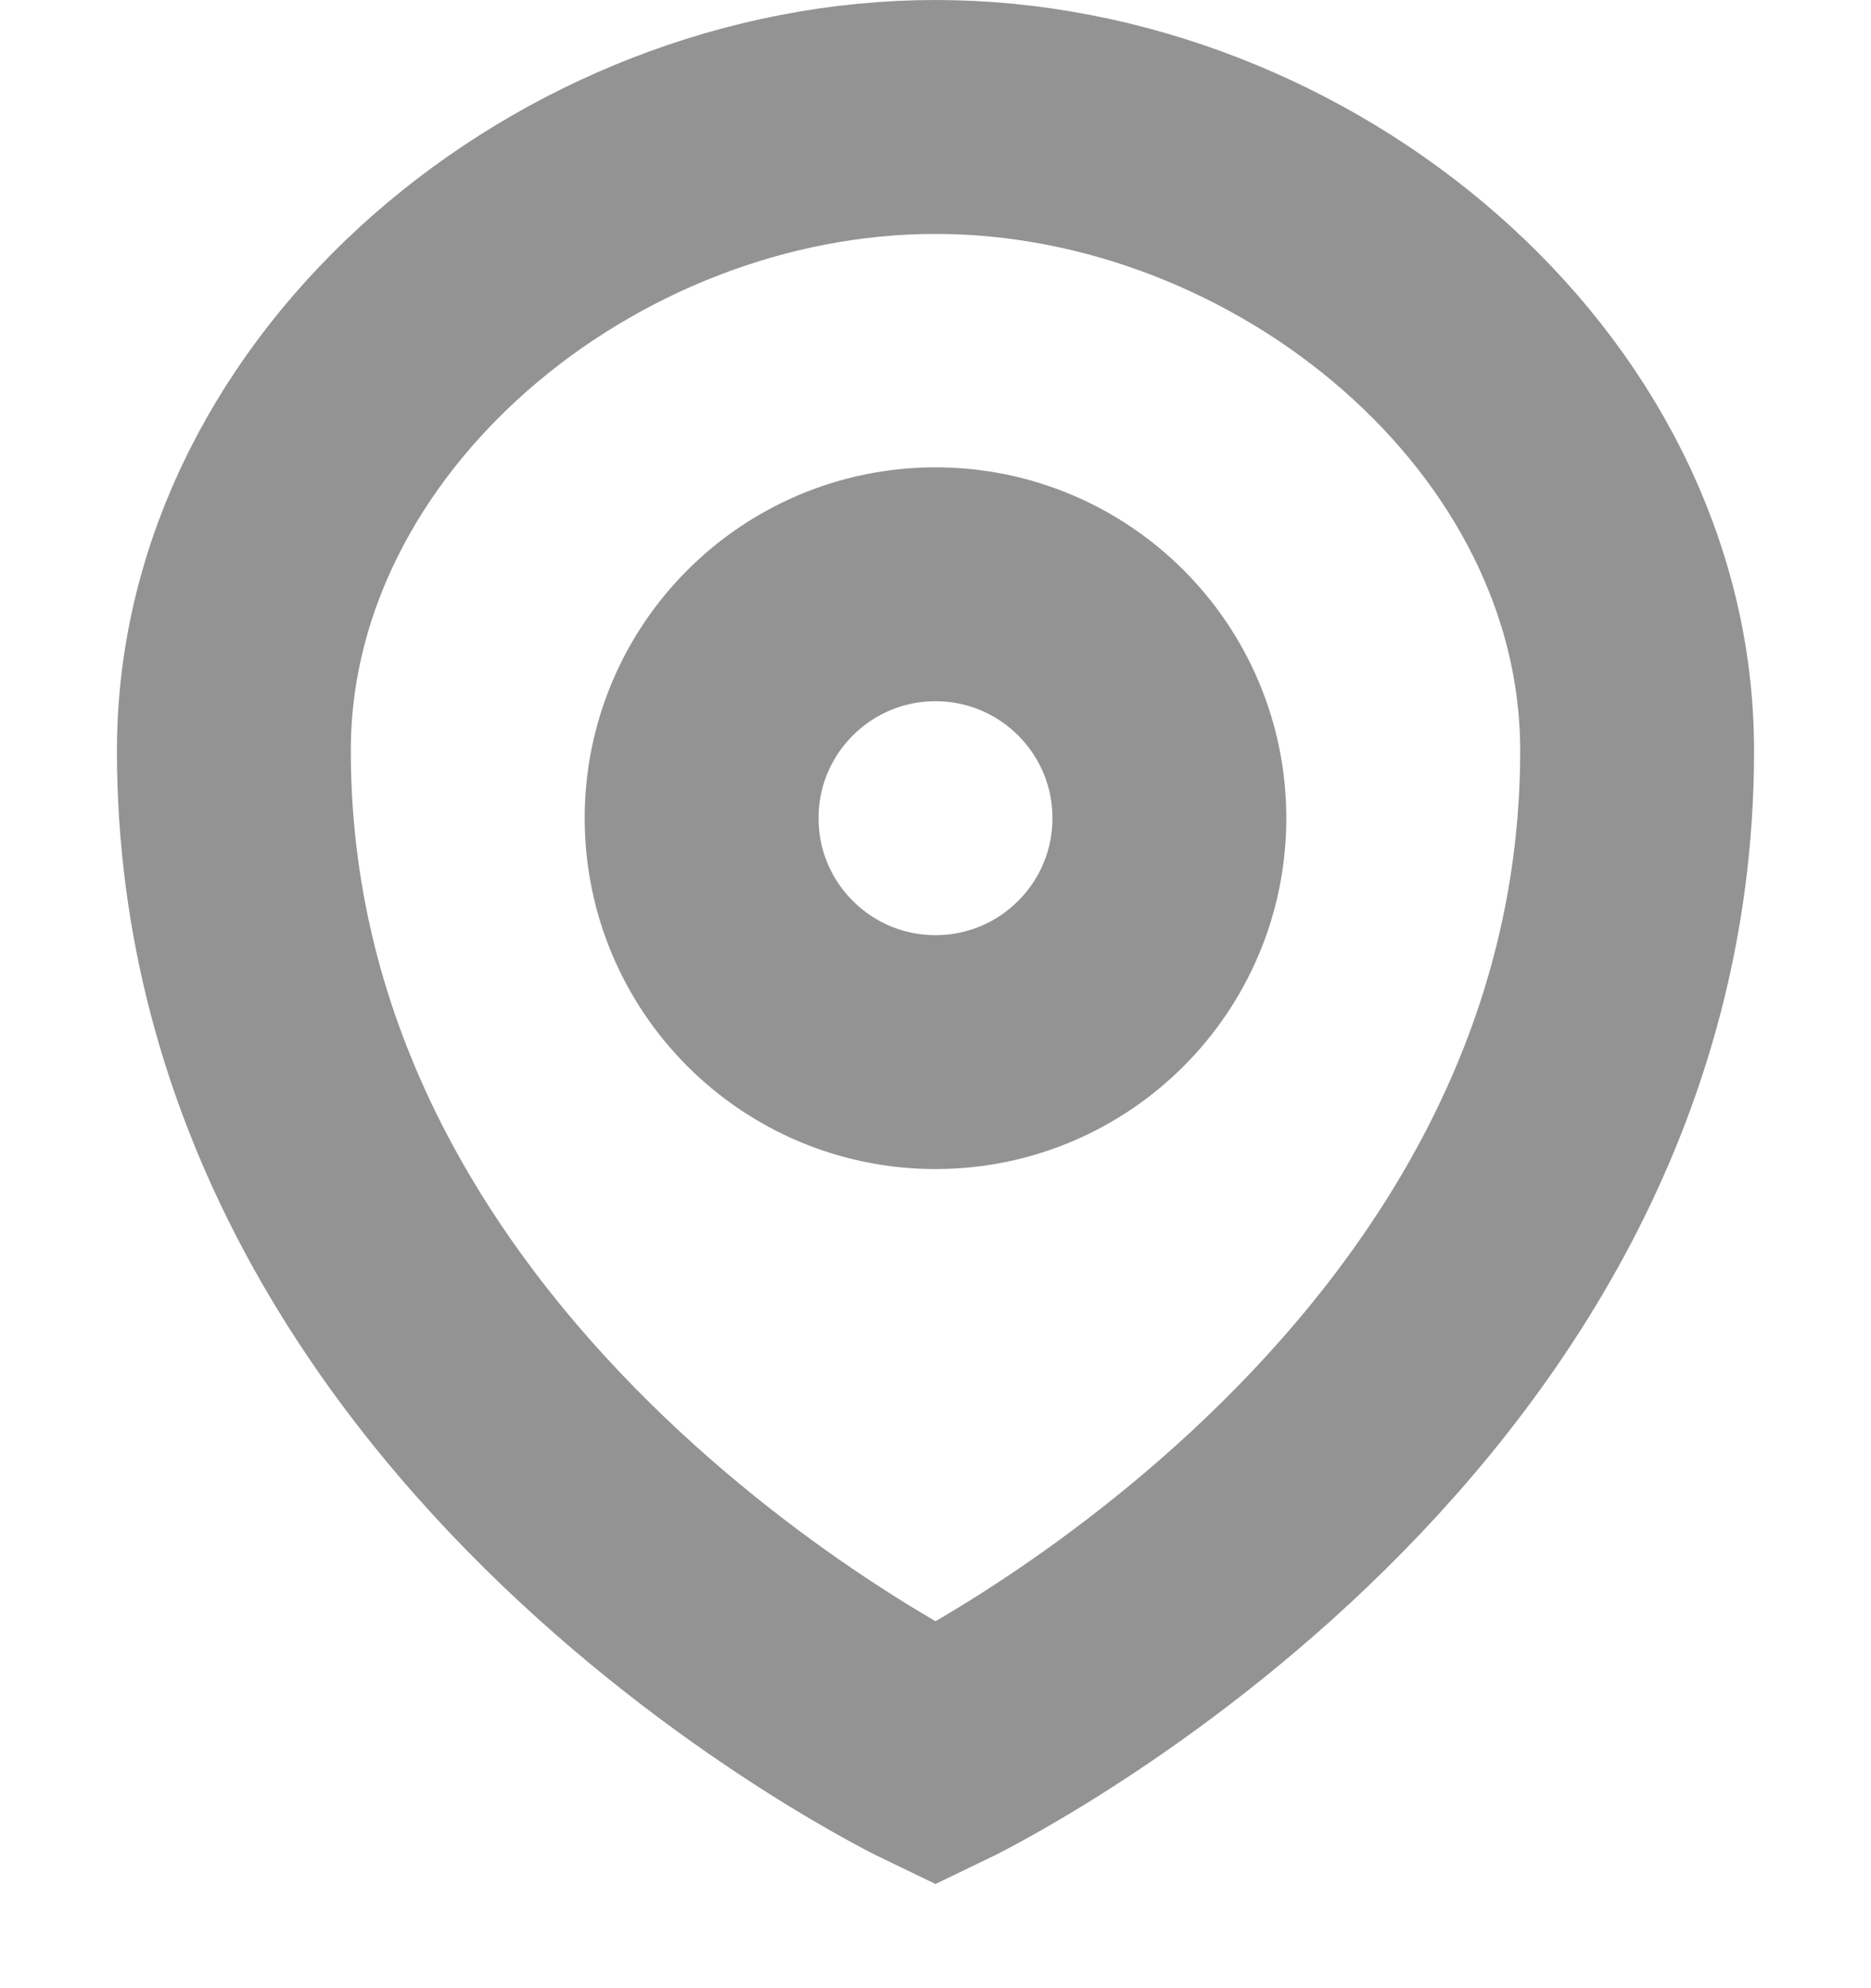 <svg width="16" height="17" viewBox="0 0 16 17" fill="none" xmlns="http://www.w3.org/2000/svg">
<circle cx="8" cy="6.996" r="2" stroke="#949393" stroke-width="2"/>
<path d="M14 6.419C14 12.122 8 15 8 15C8 15 2 12.122 2 6.419C2 3.426 4.941 1 8 1C11.059 1 14 3.426 14 6.419Z" stroke="#949393" stroke-width="2"/>
</svg>
